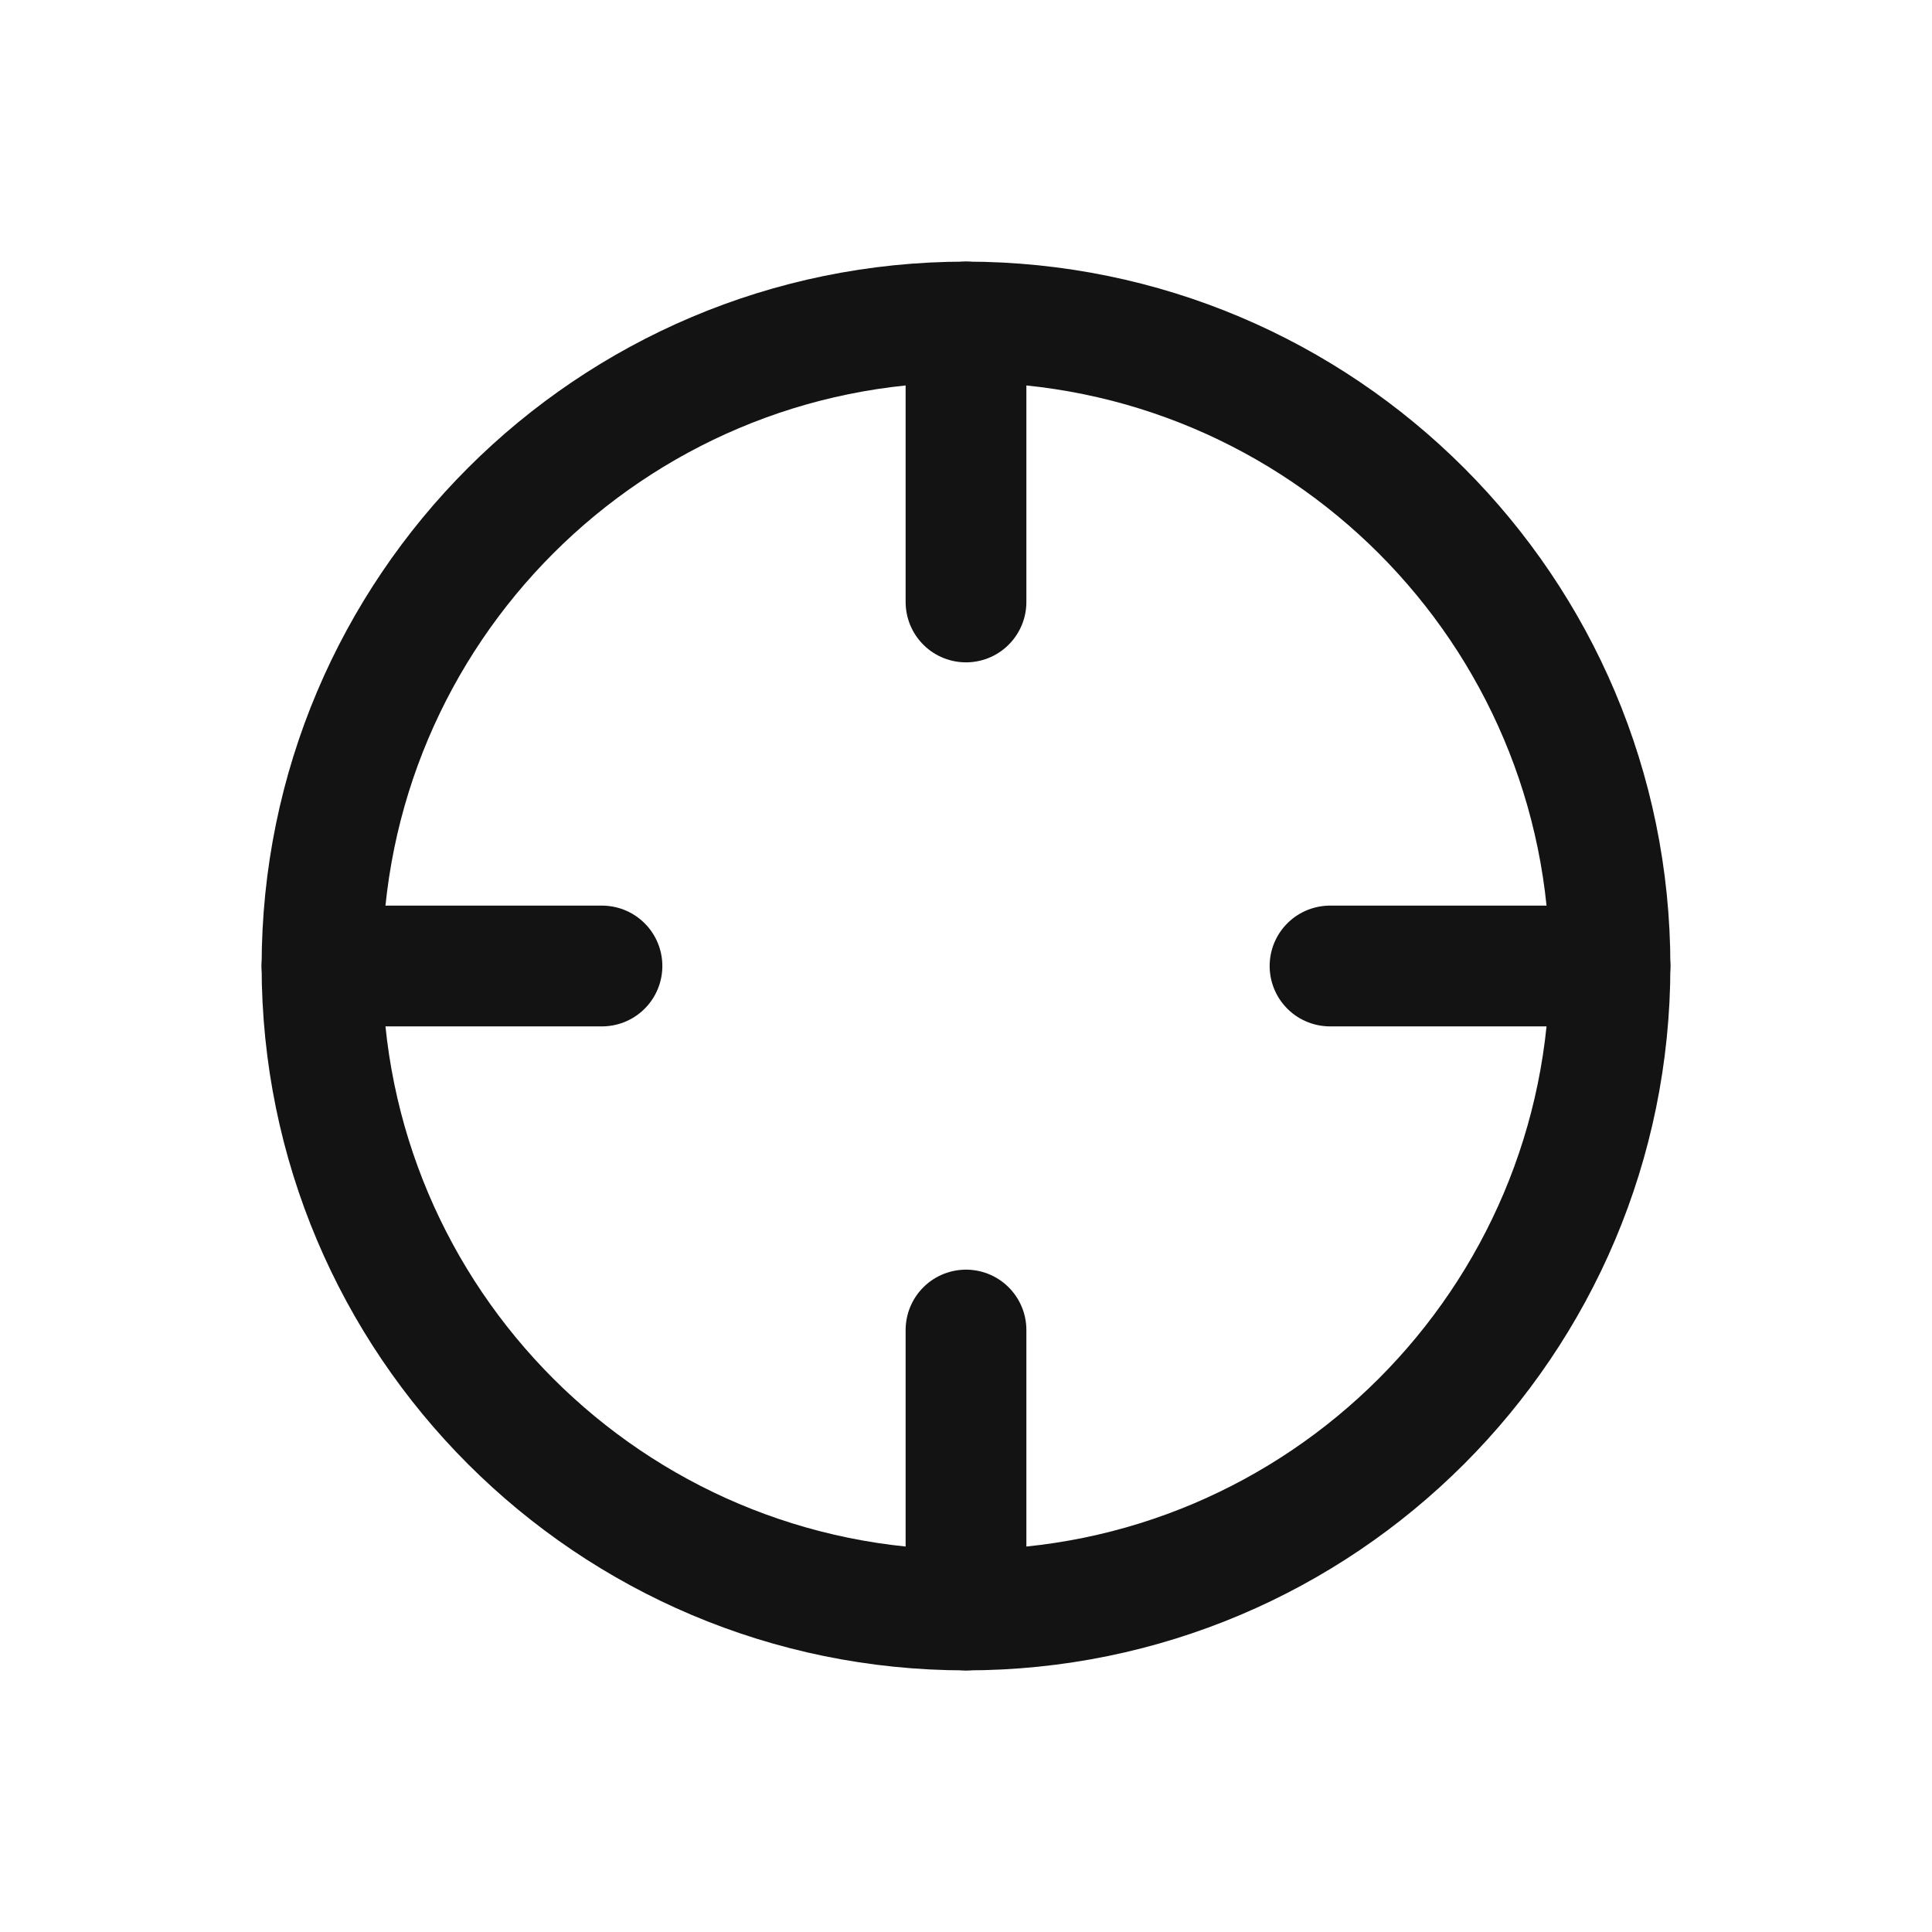 <svg width="24" height="24" viewBox="0 0 24 24" fill="none" xmlns="http://www.w3.org/2000/svg">
<path d="M12 20C16.418 20 20 16.418 20 12C20 7.582 16.418 4 12 4C7.582 4 4 7.582 4 12C4 16.418 7.582 20 12 20Z" stroke="#131313" stroke-width="1.5" stroke-linecap="round" stroke-linejoin="round"/>
<path d="M12 4V7.478" stroke="#131313" stroke-width="1.5" stroke-linecap="round" stroke-linejoin="round"/>
<path d="M4 12H7.478" stroke="#131313" stroke-width="1.5" stroke-linecap="round" stroke-linejoin="round"/>
<path d="M12 20V16.522" stroke="#131313" stroke-width="1.5" stroke-linecap="round" stroke-linejoin="round"/>
<path d="M20 12H16.522" stroke="#131313" stroke-width="1.5" stroke-linecap="round" stroke-linejoin="round"/>
</svg>
